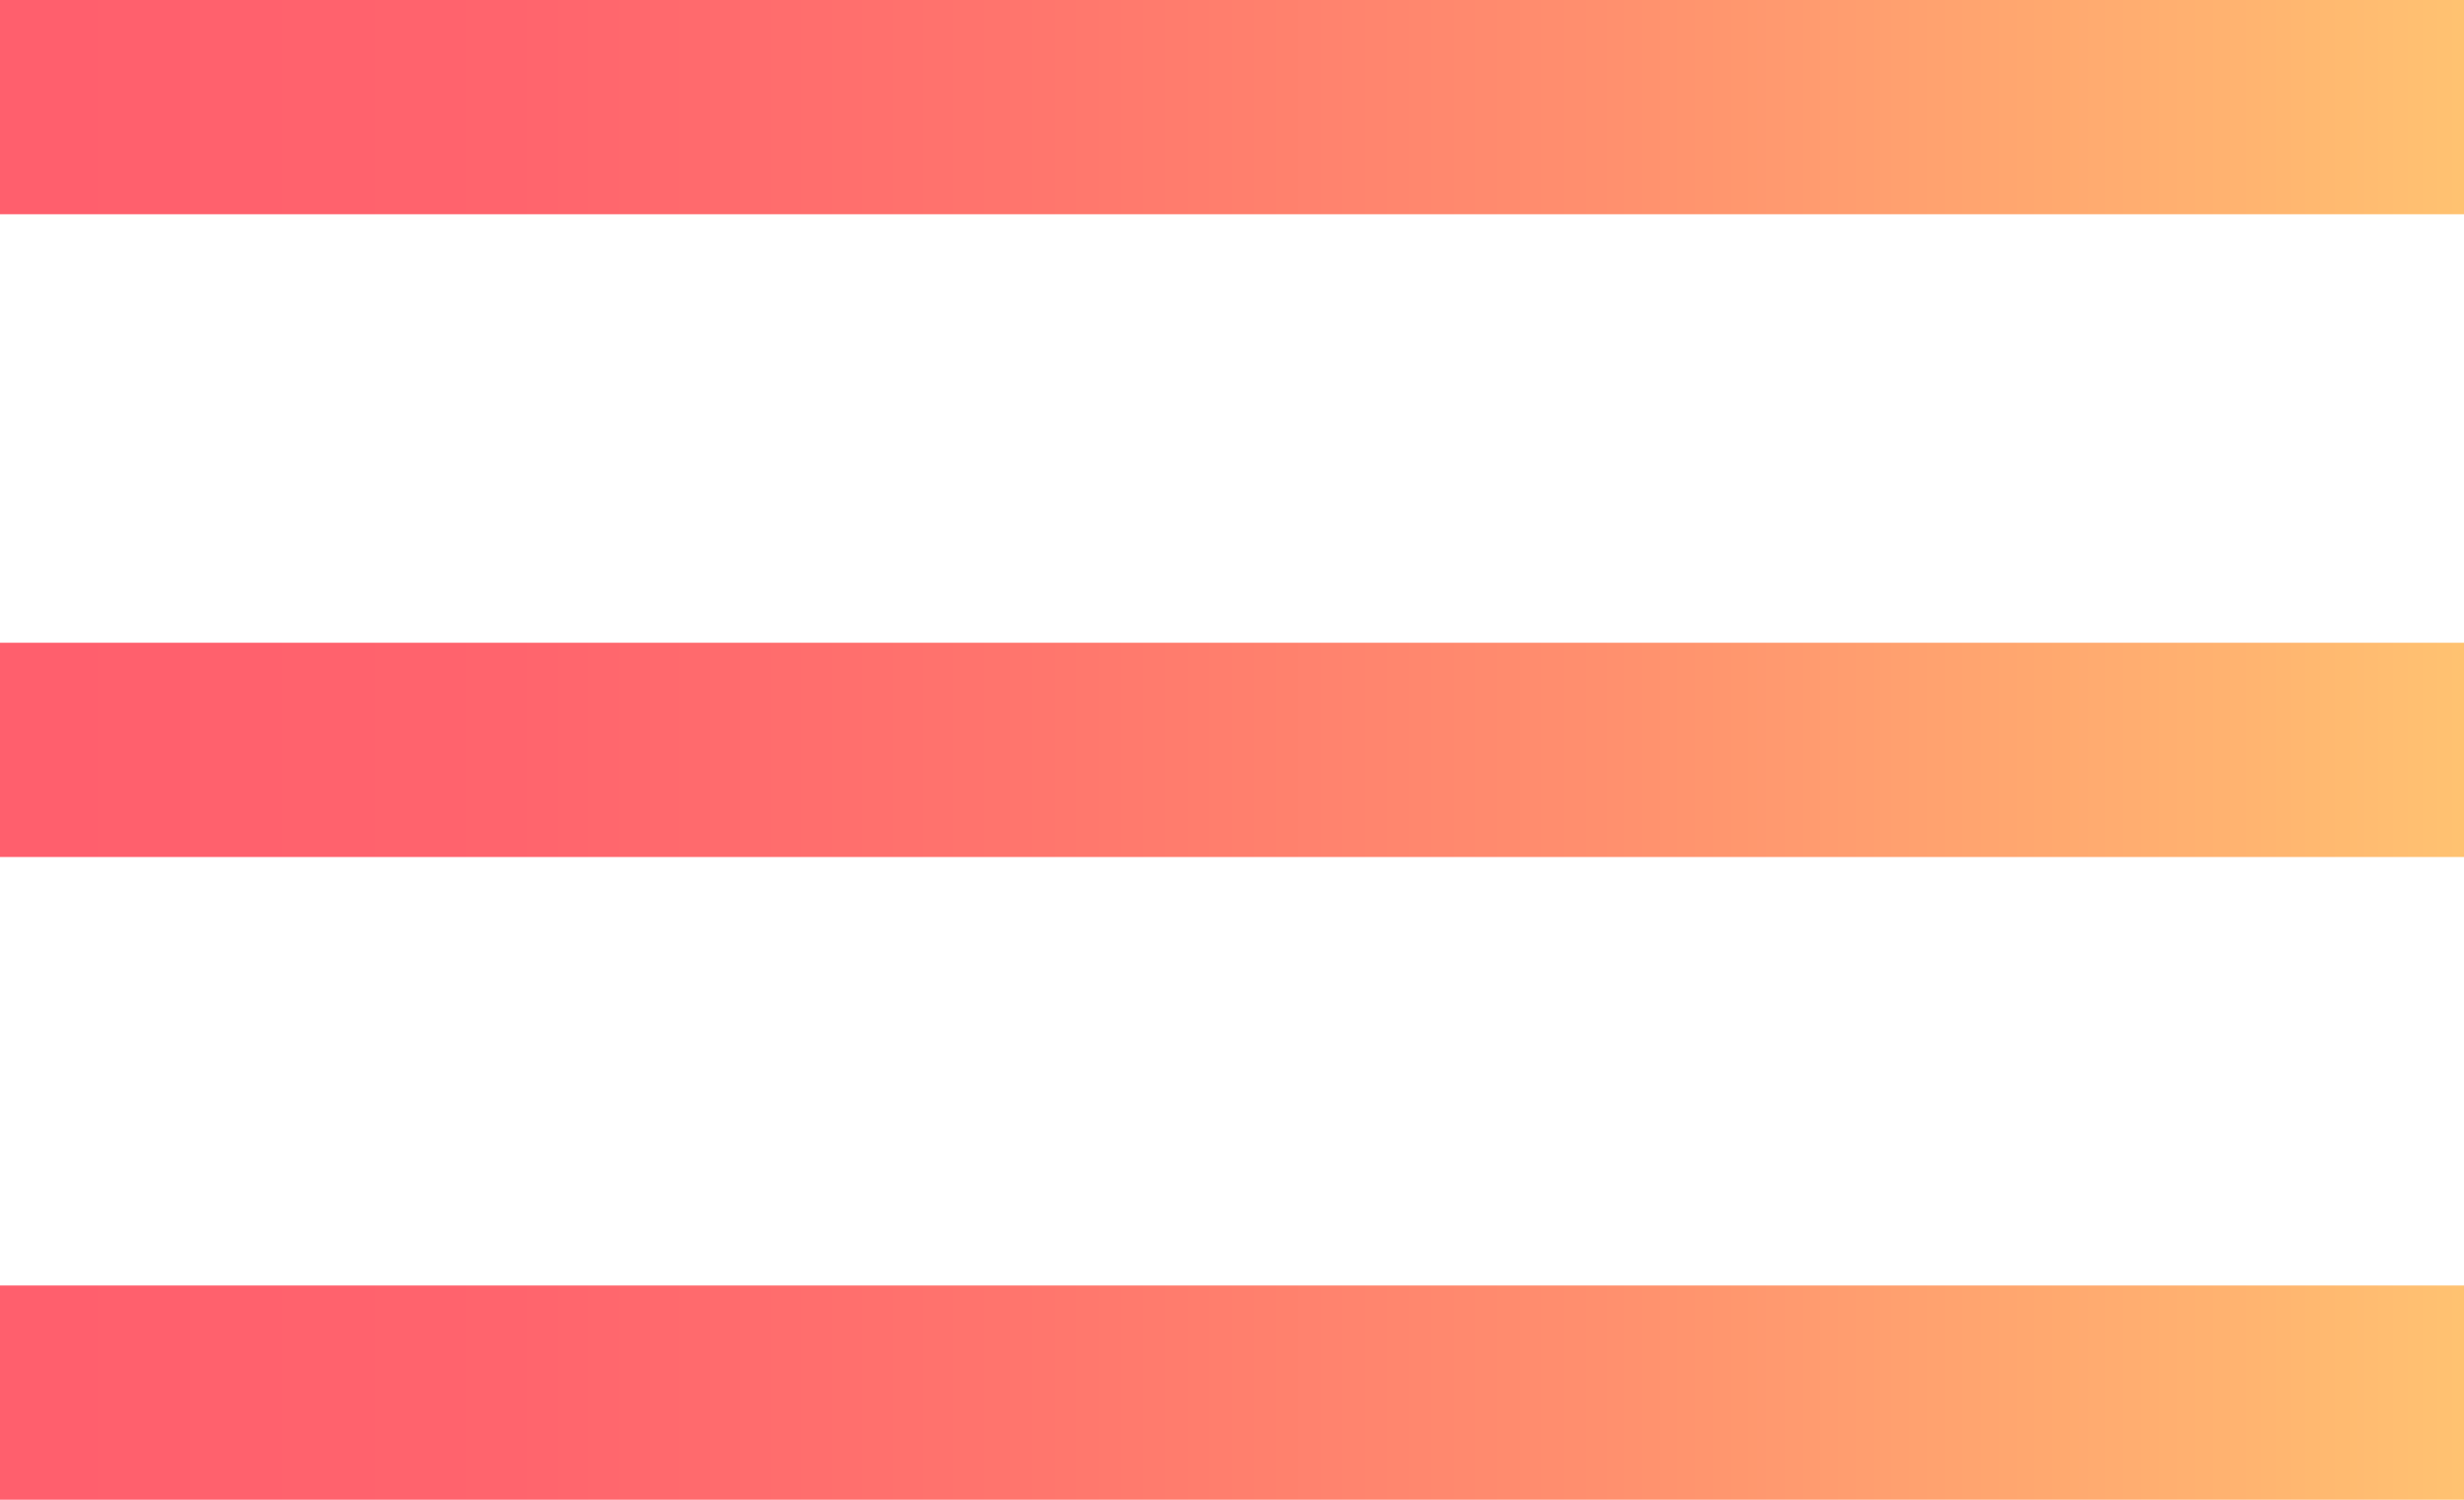 <svg viewBox="0 0 46 28" class="mobile-menu-burger-icon">
  <linearGradient id="linear-gradient" x1="0.025" y1="1" x2="1" y2="1" gradientUnits="objectBoundingBox">
    <stop offset="0" stop-color="#ff5f6d"/>
    <stop offset="0.19" stop-color="#ff646d"/>
    <stop offset="0.391" stop-color="#ff746d"/>
    <stop offset="0.638" stop-color="#ff8f6e"/>
    <stop offset="0.903" stop-color="#ffb370"/>
    <stop offset="1" stop-color="#ffc371"/>
  </linearGradient>
  <g transform="translate(-0.019 -0.013)">
    <rect width="46" height="4" transform="translate(0.019 0.013)" fill="url(#linear-gradient)"/>
    <rect width="46" height="4" transform="translate(0.019 12.013)" fill="url(#linear-gradient)"/>
    <rect width="46" height="4" transform="translate(0.019 24.013)" fill="url(#linear-gradient)"/>
  </g>
</svg>
